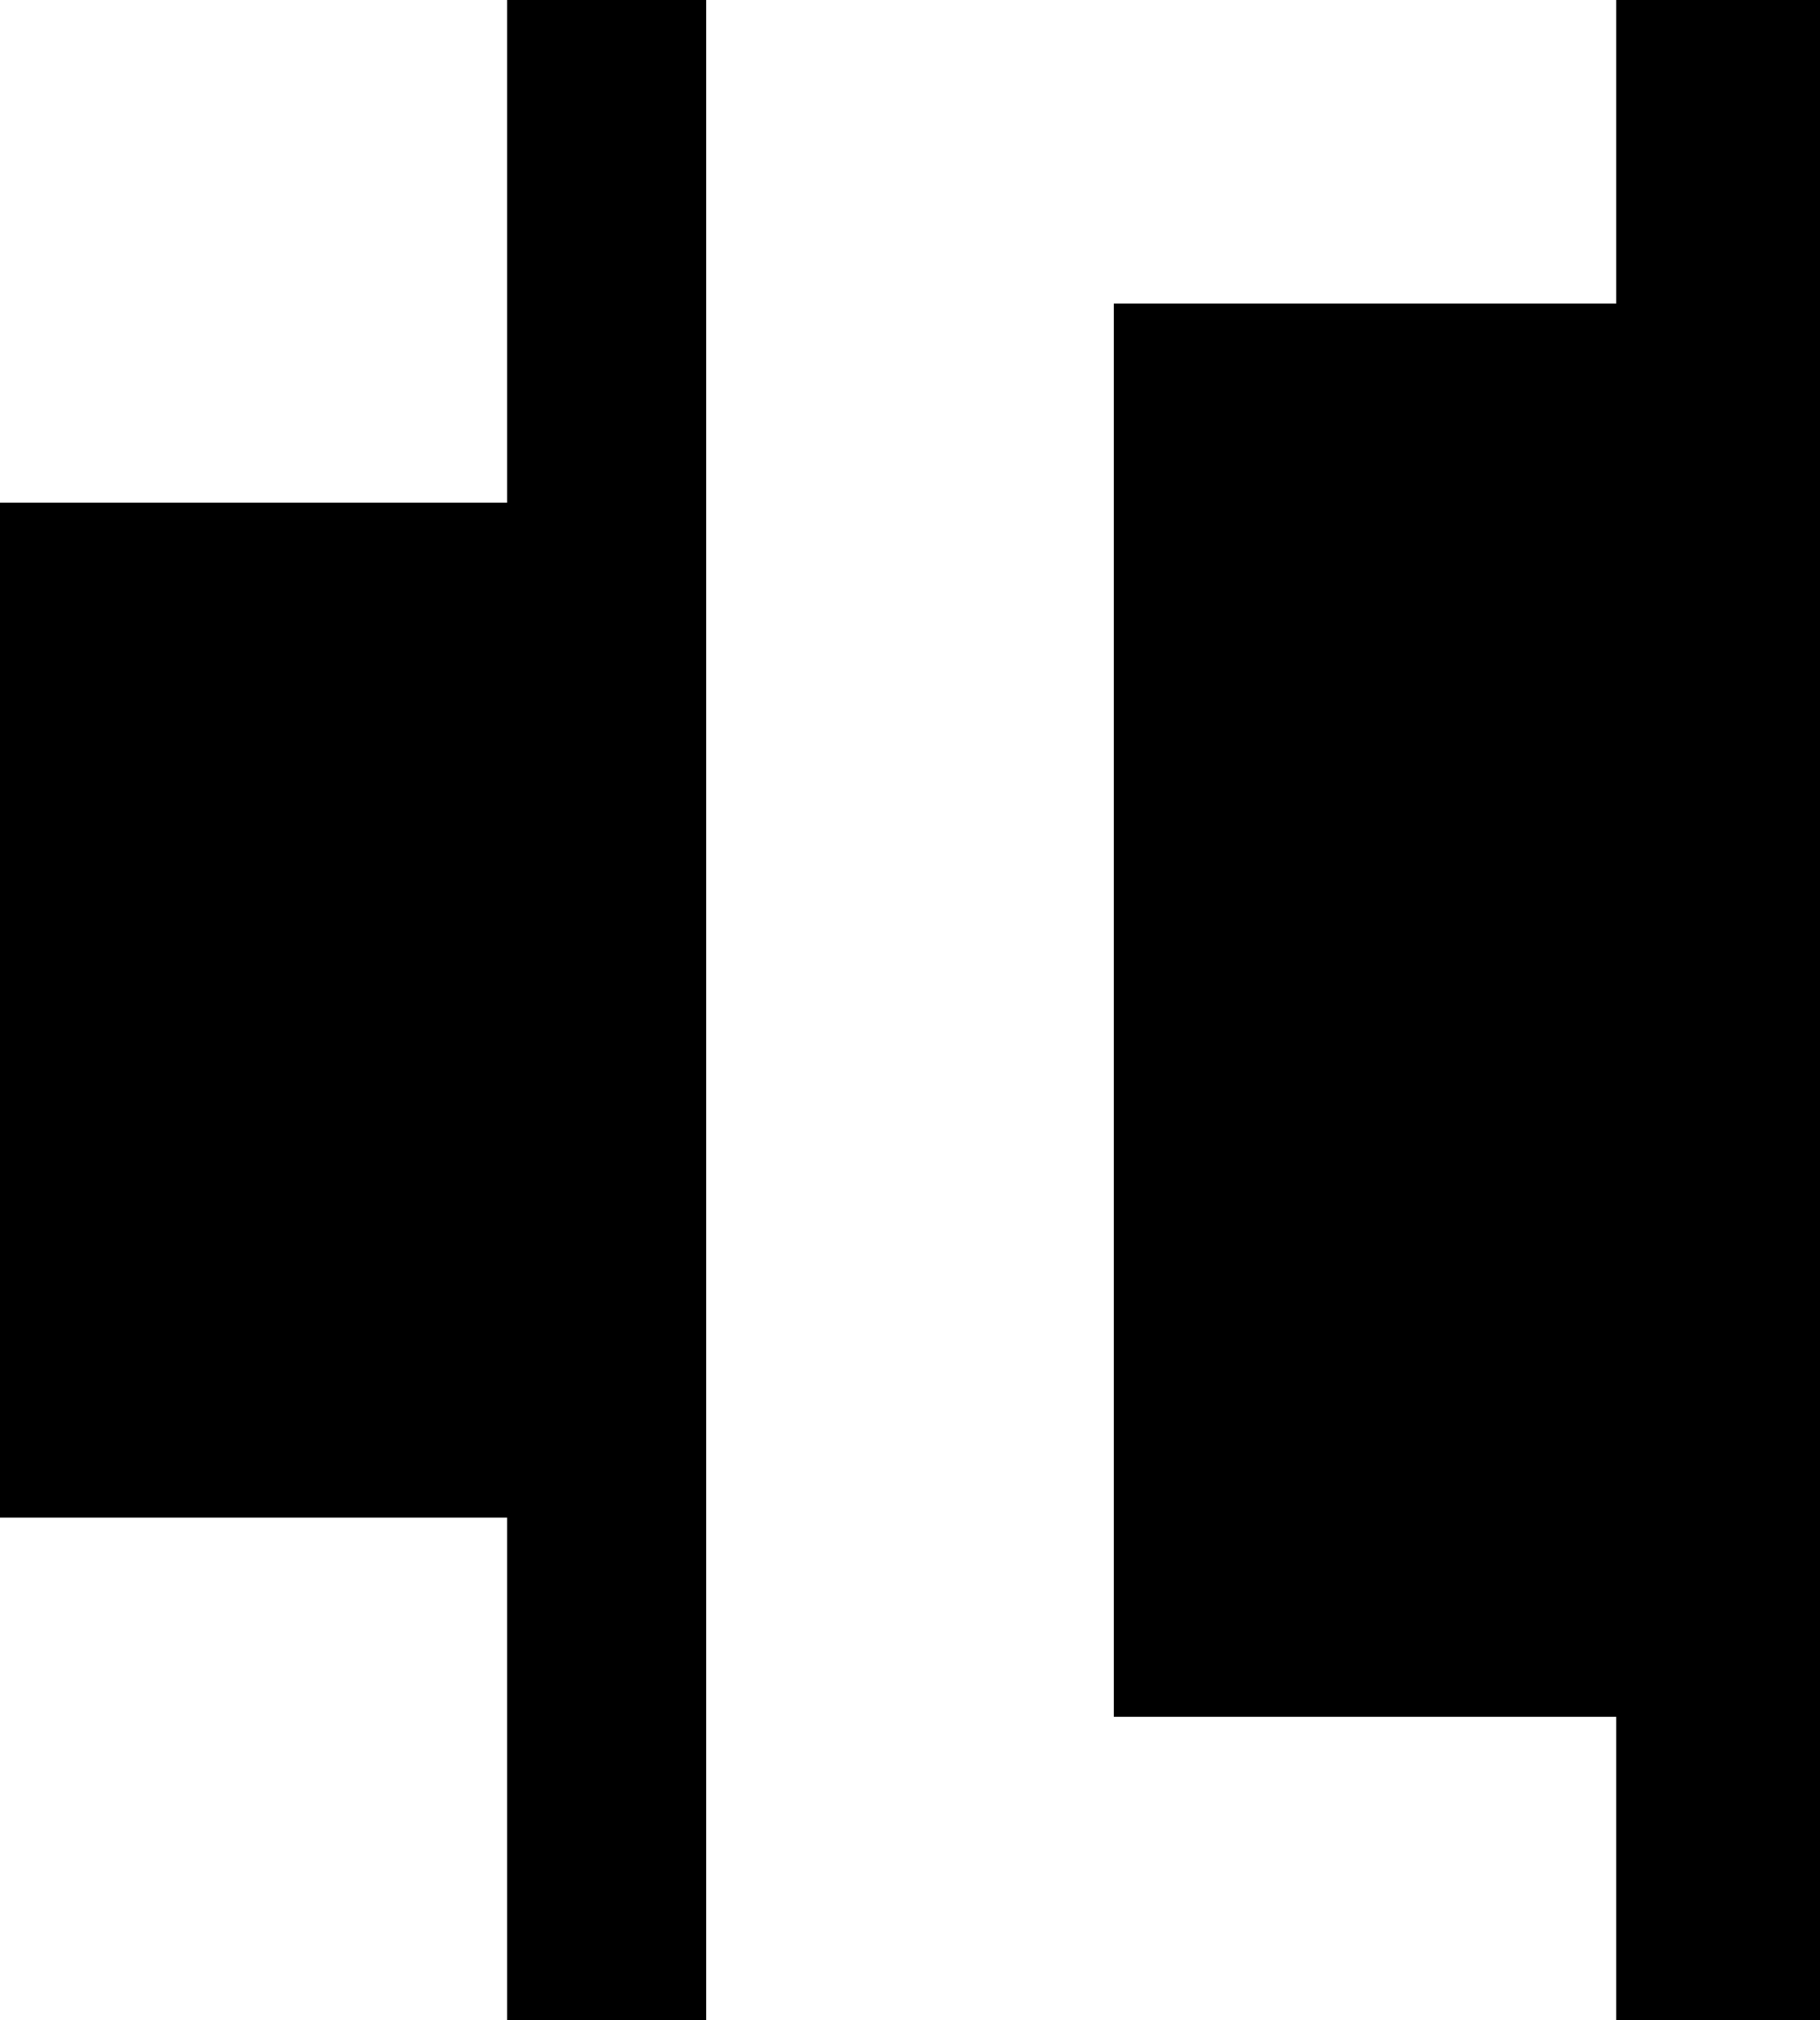 <svg xmlns="http://www.w3.org/2000/svg" viewBox="64 -21 384 426">
      <g transform="scale(1 -1) translate(0 -384)">
        <path d="M64 85V299H171V405H213V-21H171V85ZM405 -21H448V405H405V341H299V43H405Z" />
      </g>
    </svg>